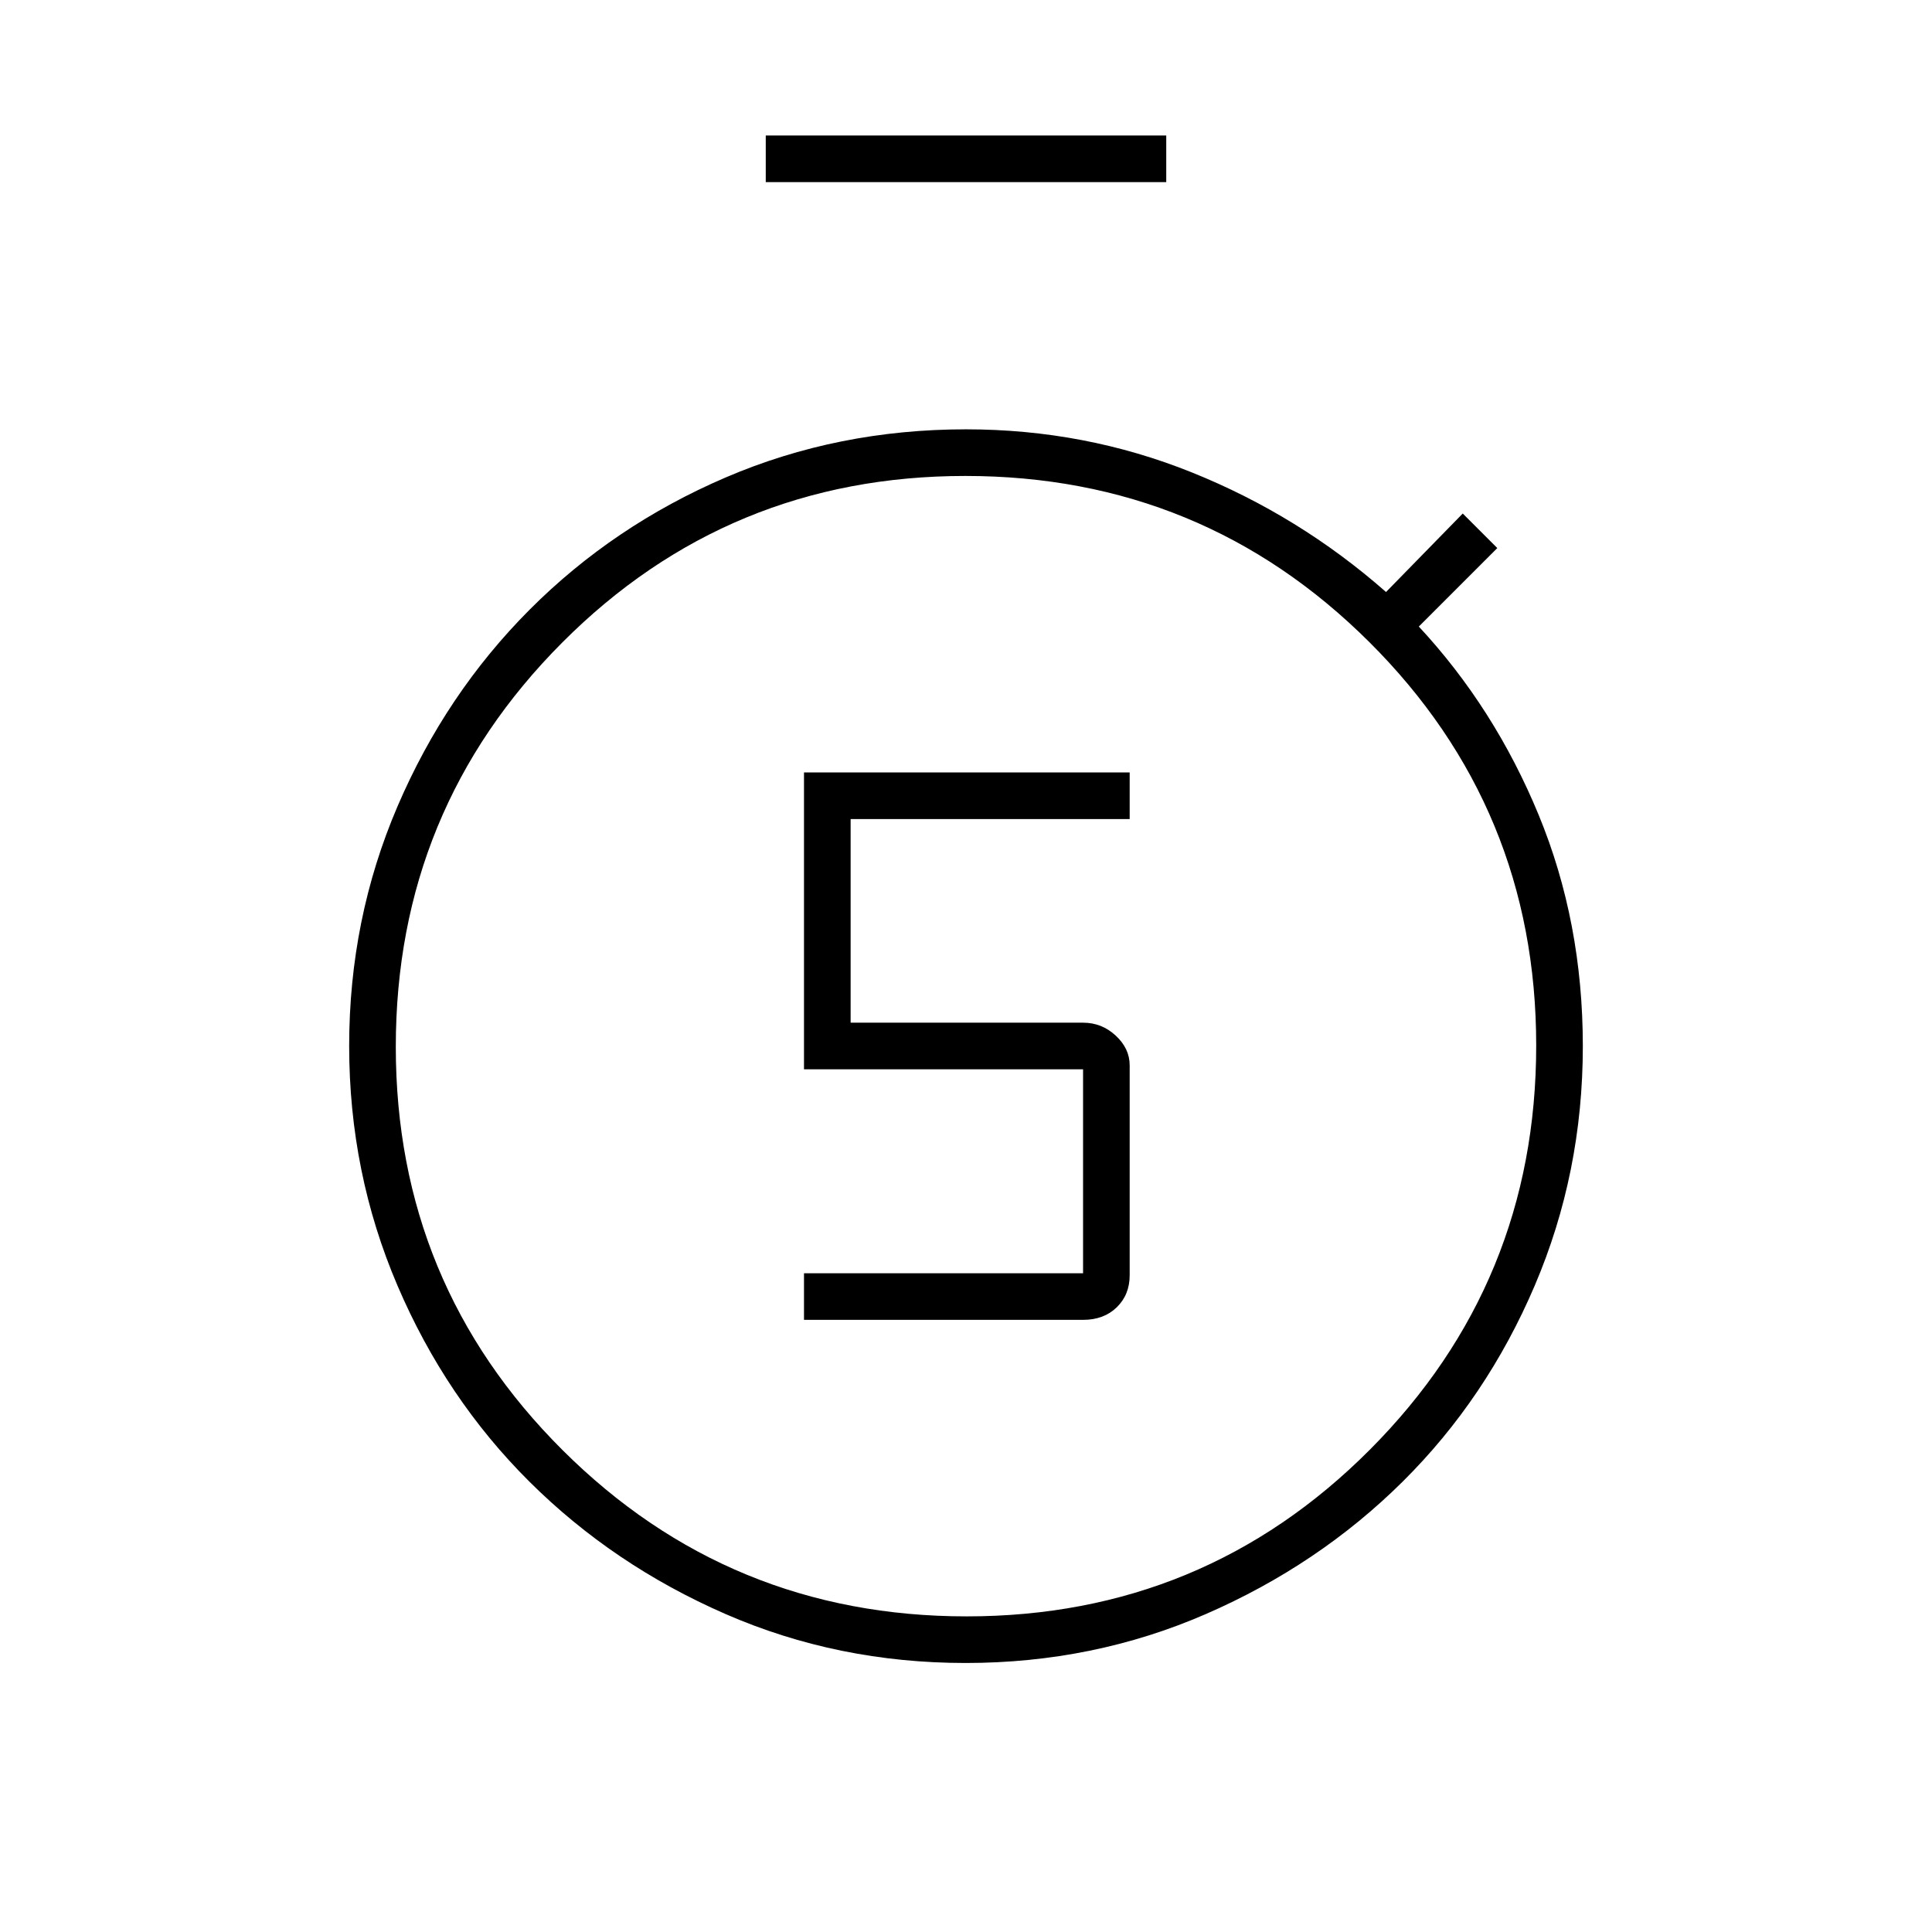 <svg xmlns="http://www.w3.org/2000/svg" height="40" viewBox="0 -960 960 960" width="40"><path d="M399.5-304.17h138.67q10.33 0 16.75-6.25 6.41-6.26 6.41-15.91v-104.34q0-8.3-6.92-14.73t-16.24-6.43h-115.5V-553h138.66v-23.17H399.5v147.5h138.67v101.34H399.5v23.16Zm-19-565.33v-23.17h199v23.17h-199Zm99.31 735.83q-63.53 0-119.29-24.32-55.76-24.32-97.39-65.72-41.64-41.39-65.63-97.5-24-56.1-24-119.09 0-62.97 24.01-118.99 24.01-56.01 65.67-97.78 41.65-41.76 97.39-65.68Q416.3-746.67 480-746.67q59 0 112.25 21.42t96.46 59.42l38.12-39L744-687.67l-39 39q37.67 40.5 59.58 93.67 21.92 53.17 21.92 114.83 0 62.99-23.92 119.02-23.92 56.03-65.63 97.39-41.72 41.36-97.67 65.73-55.95 24.36-119.47 24.36Zm.5-23.16q117.86 0 200.44-82.9t82.58-200.75q0-117.85-82.89-200.44-82.9-82.58-200.75-82.58-117.86 0-200.44 82.9-82.58 82.89-82.58 200.75 0 117.85 82.89 200.43 82.9 82.59 200.75 82.59ZM480-440.17Z"/></svg>
